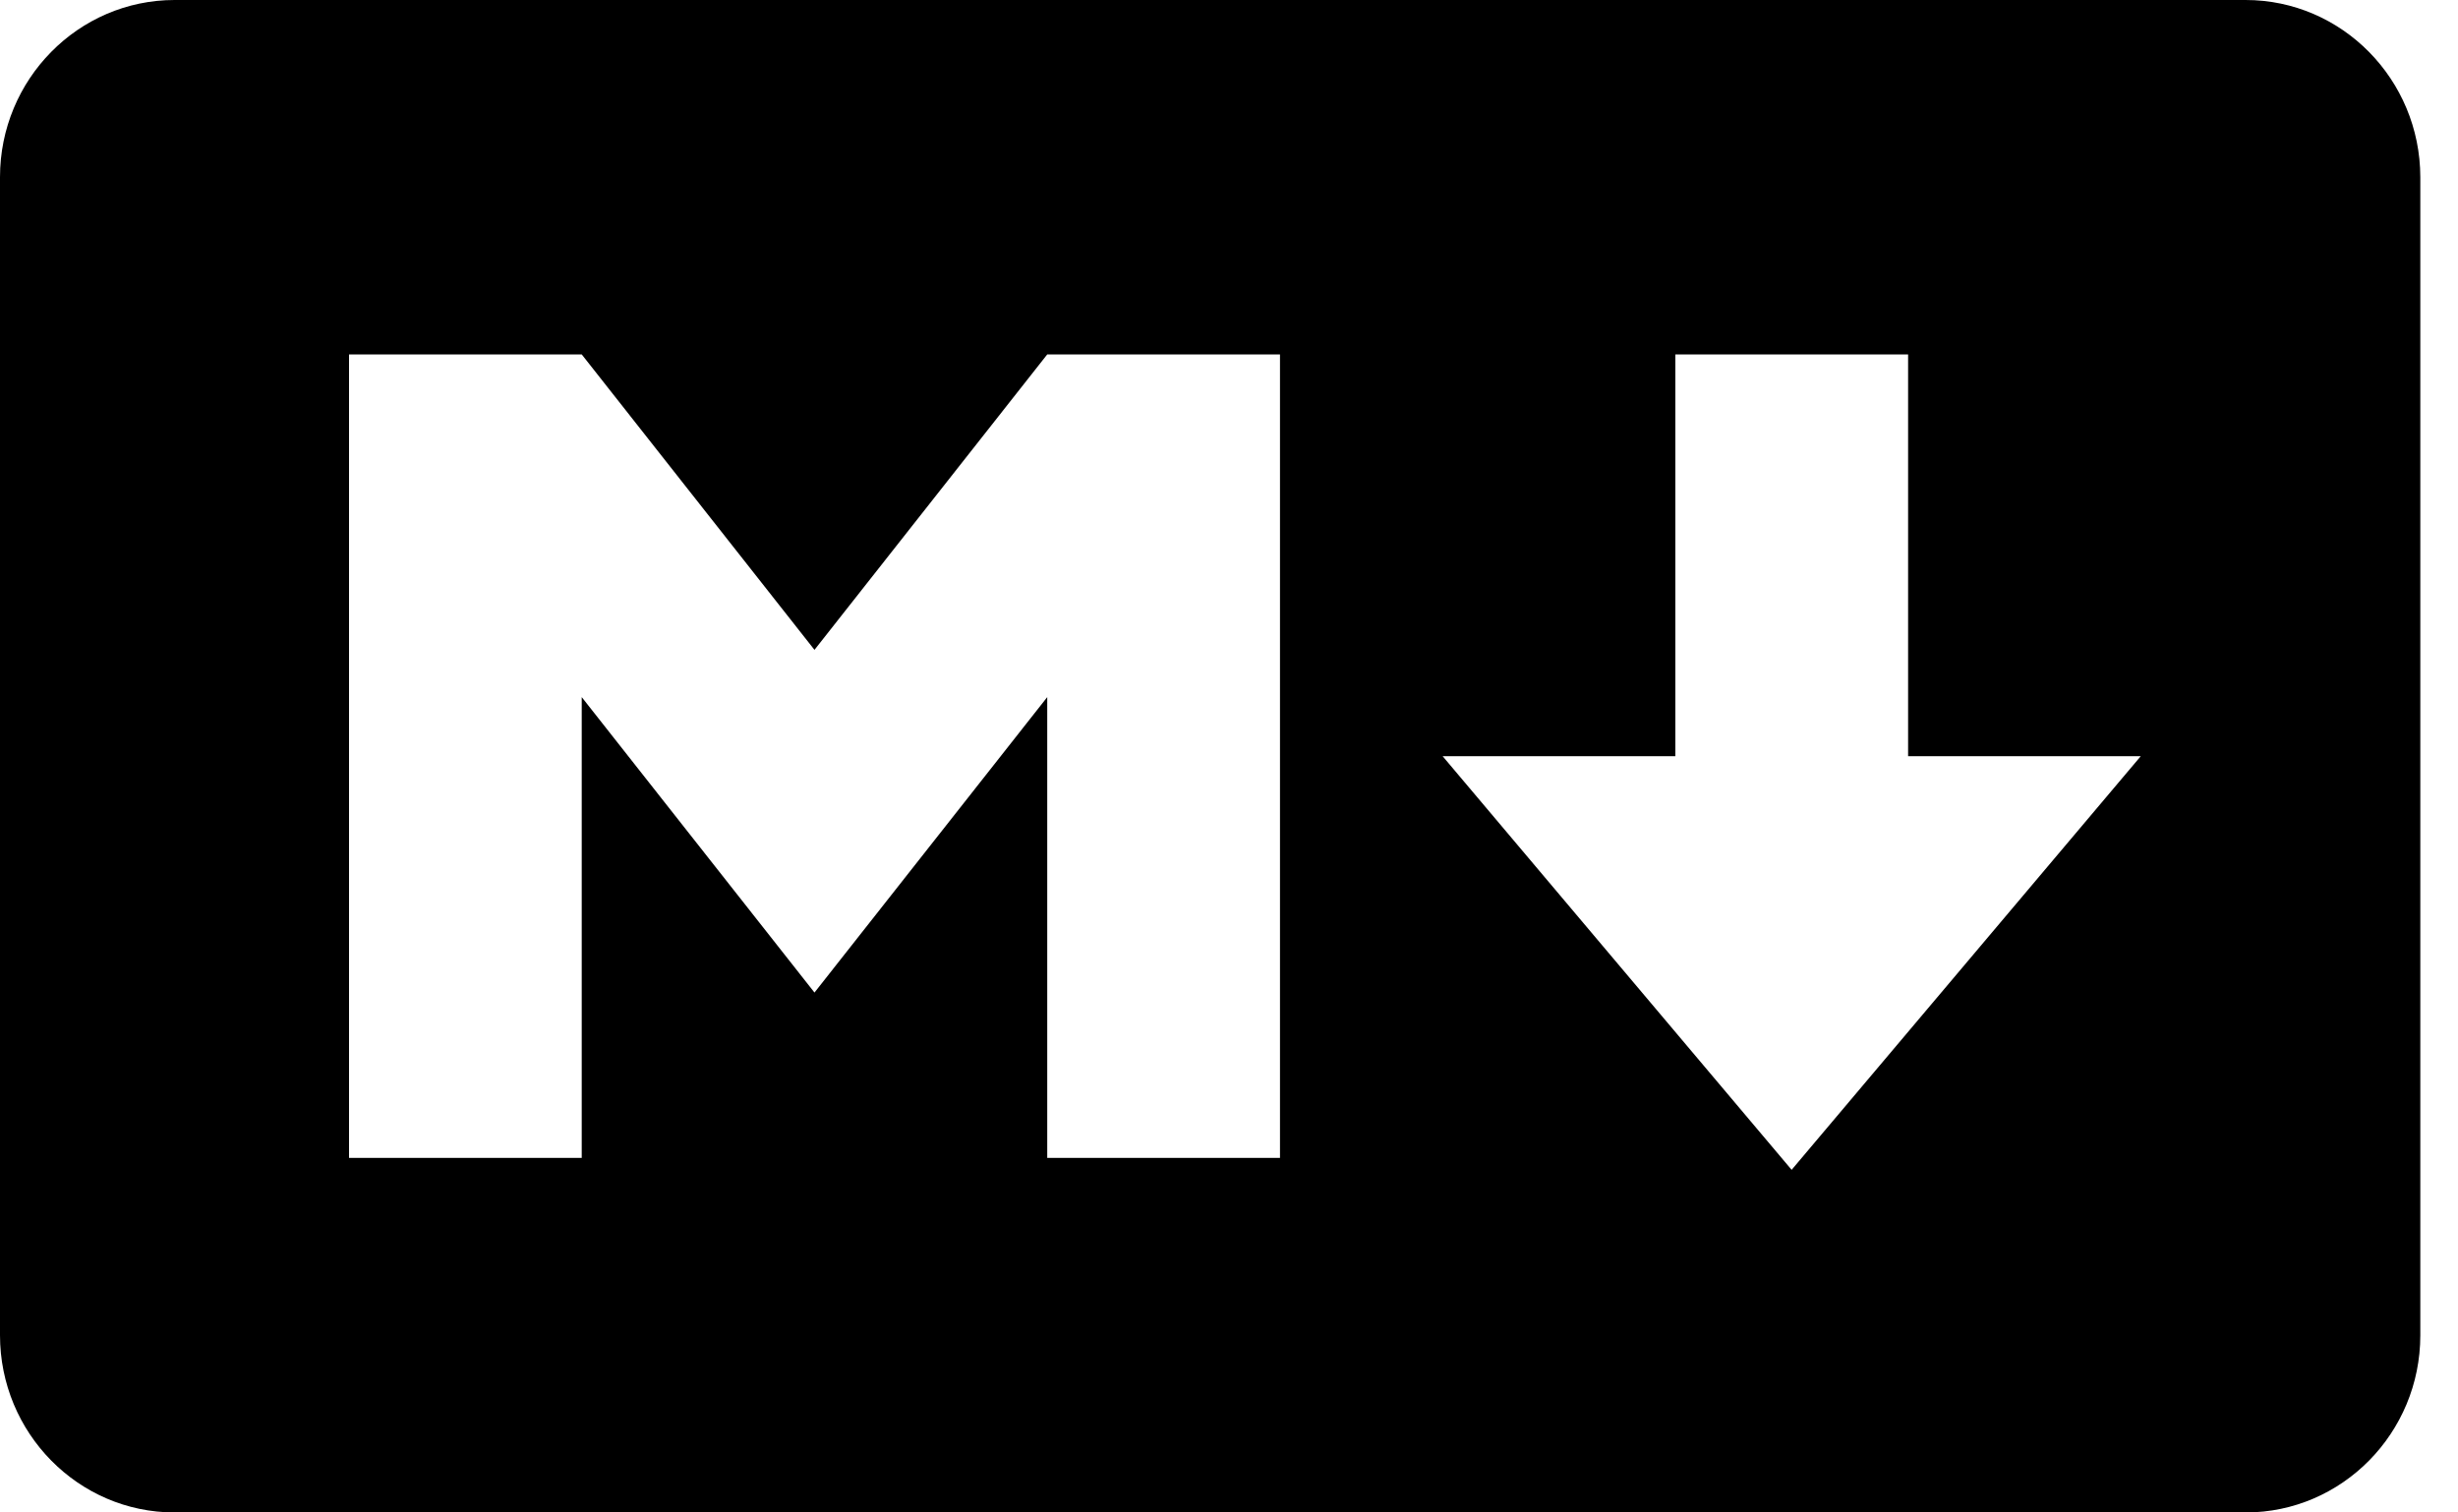 <svg width="39" height="24" viewBox="0 0 39 24" fill="none" xmlns="http://www.w3.org/2000/svg">
<path d="M2.77 24H35.632C37.16 24 38.402 22.739 38.402 21.189V2.811C38.4 1.261 37.158 0 35.63 0H2.77C1.242 0 0 1.261 0 2.811V21.187C0 22.739 1.242 24 2.77 24ZM26.582 12V5.624H30.275V12H33.966L28.427 18.563L22.89 12H26.582ZM5.538 5.624H9.23L12.923 10.312L16.616 5.624H20.309V18.374H16.616V11.062L12.923 15.75L9.23 11.062V18.374H5.538V5.624Z" fill="black"/>
</svg>
